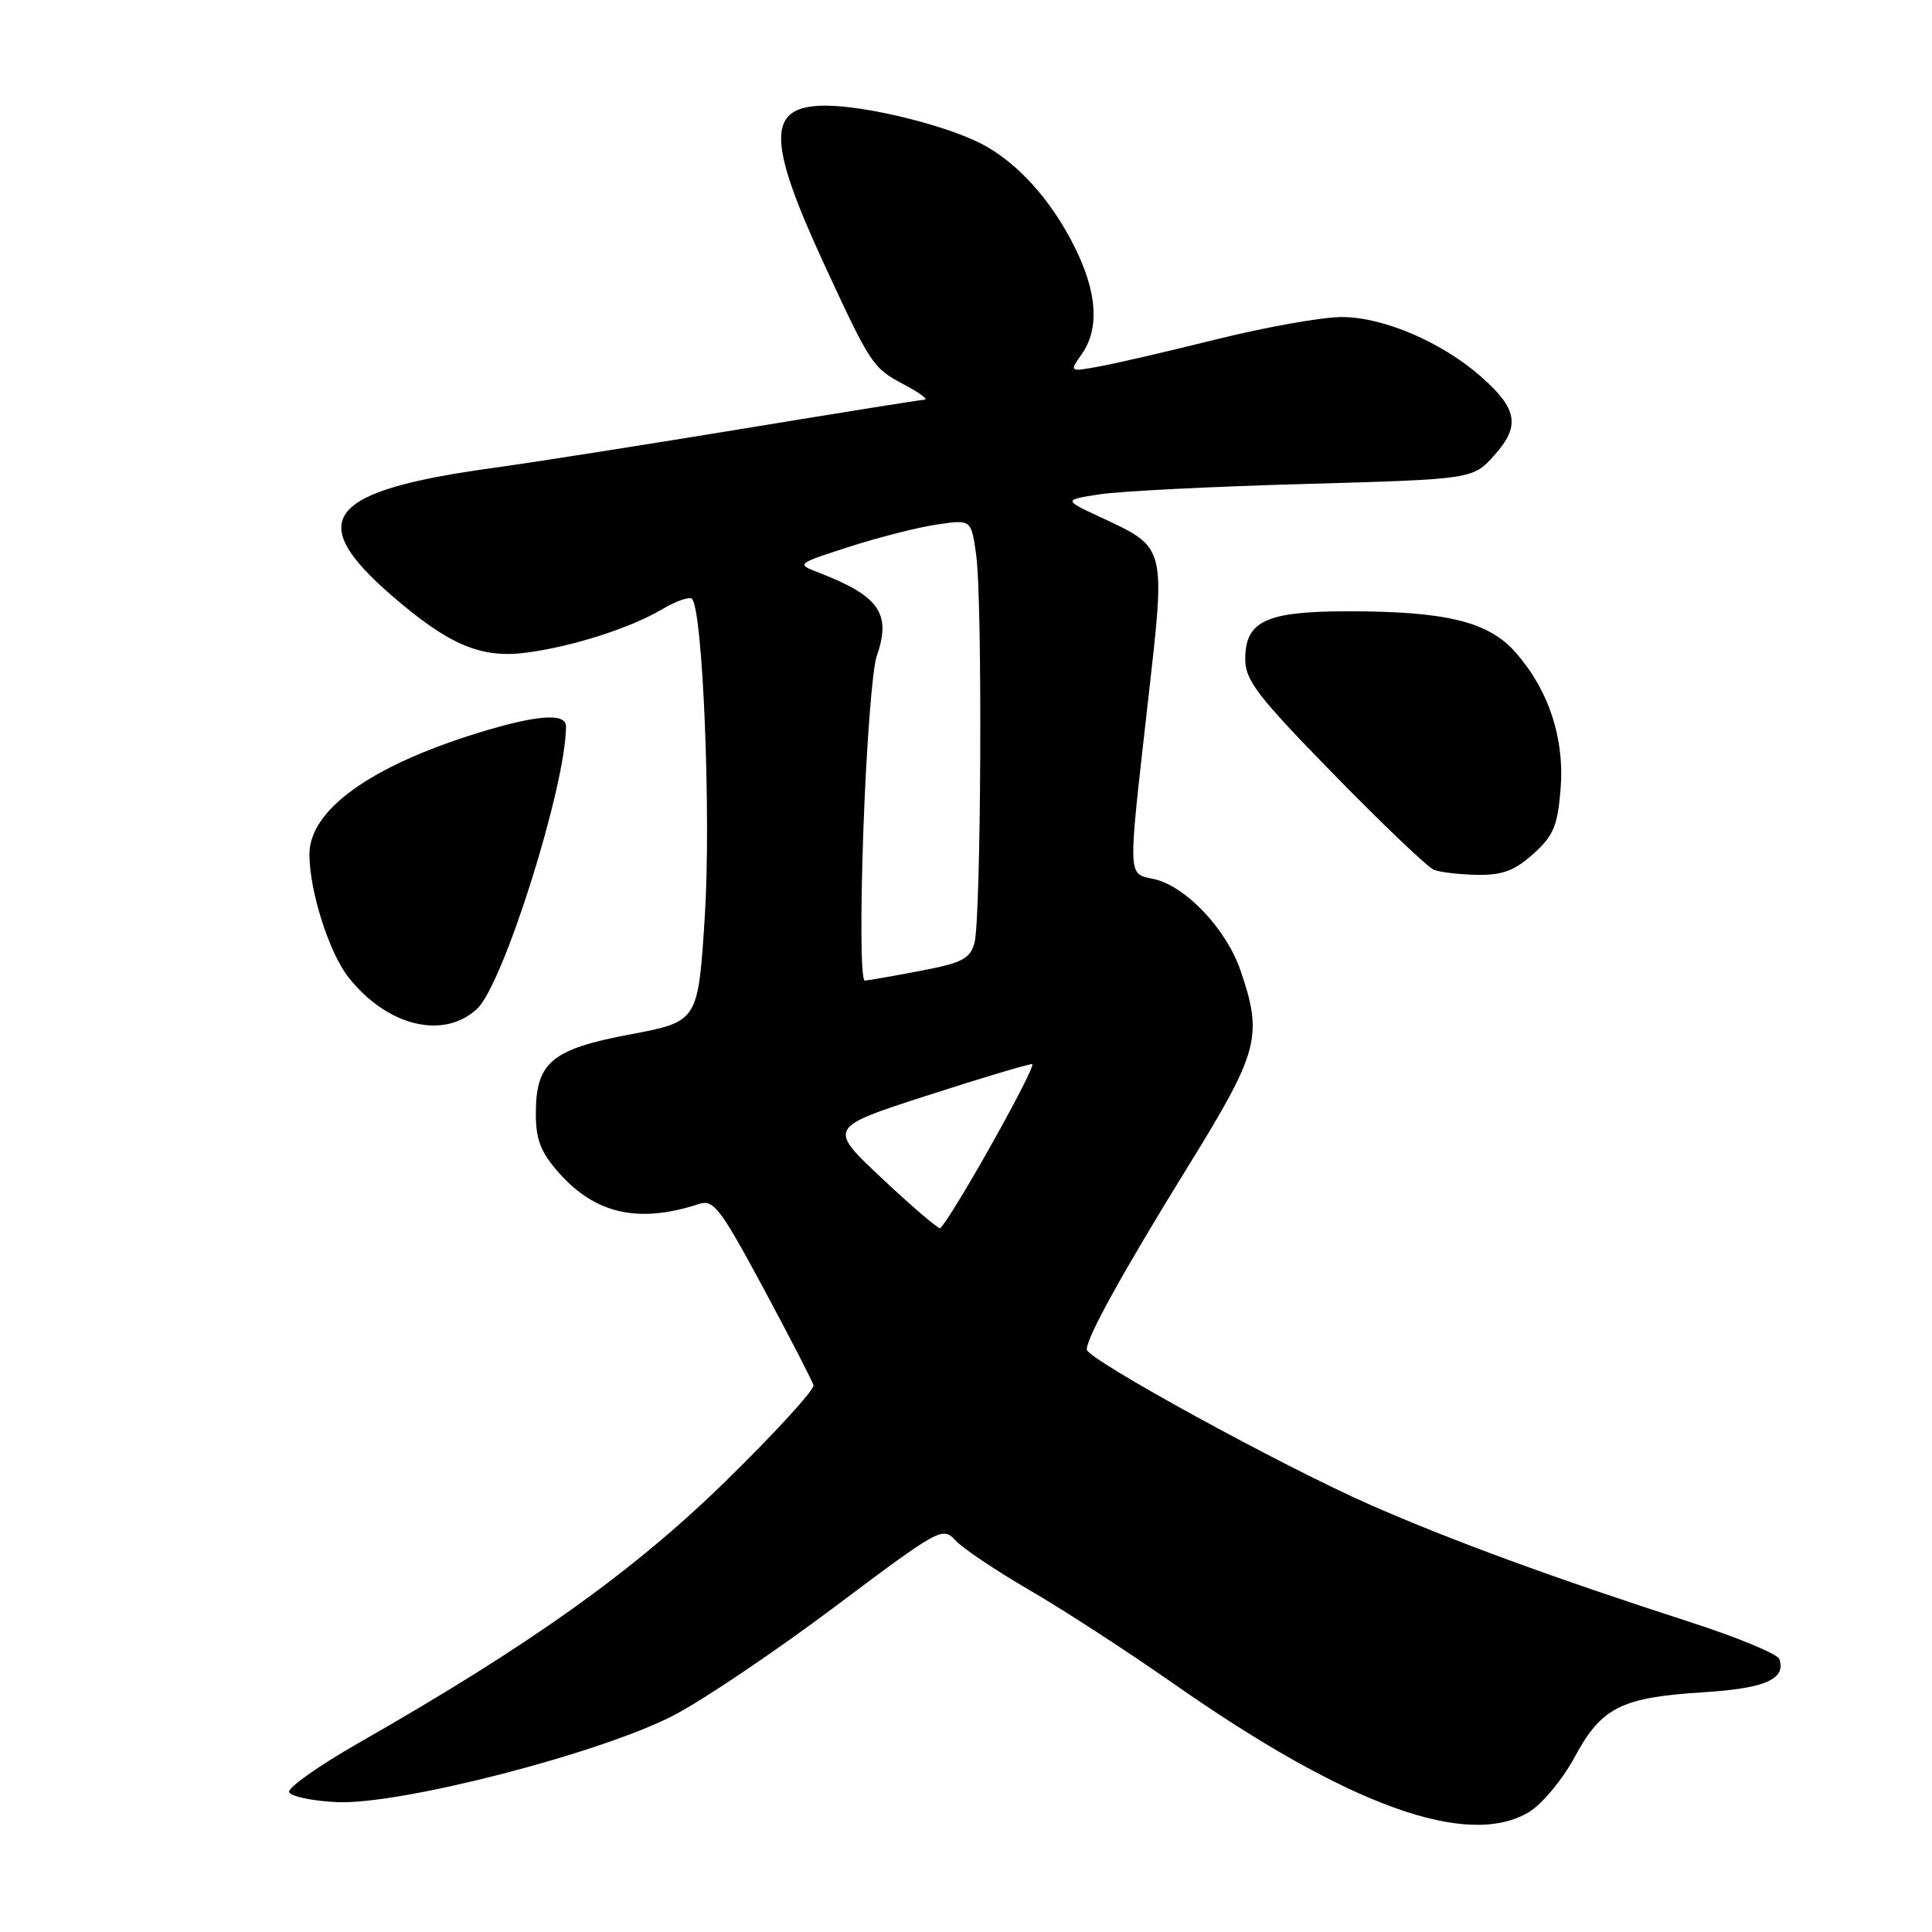 <?xml version="1.0" encoding="UTF-8" standalone="no"?>
<!DOCTYPE svg PUBLIC "-//W3C//DTD SVG 1.1//EN" "http://www.w3.org/Graphics/SVG/1.1/DTD/svg11.dtd" >
<svg xmlns="http://www.w3.org/2000/svg" xmlns:xlink="http://www.w3.org/1999/xlink" version="1.1" viewBox="0 0 256 256">
 <g >
 <path fill="currentColor"
d=" M 202.64 240.08 C 204.37 239.02 207.07 235.76 208.64 232.84 C 212.18 226.25 214.81 224.92 225.63 224.24 C 233.87 223.73 236.67 222.51 235.78 219.85 C 235.56 219.17 230.23 216.96 223.94 214.93 C 205.84 209.08 192.29 204.11 181.57 199.40 C 169.88 194.26 144.00 180.08 144.00 178.81 C 144.00 177.19 148.74 168.62 157.41 154.58 C 166.83 139.33 167.36 137.34 164.38 128.61 C 162.51 123.12 157.10 117.40 152.91 116.48 C 149.38 115.70 149.42 116.79 152.08 93.23 C 154.48 72.09 154.62 72.64 145.71 68.48 C 140.92 66.24 140.92 66.24 145.71 65.50 C 148.34 65.09 160.55 64.47 172.83 64.13 C 195.17 63.50 195.17 63.50 198.01 60.32 C 201.49 56.43 201.09 54.17 196.20 49.87 C 191.01 45.32 183.31 42.02 177.82 42.01 C 175.25 42.00 167.82 43.32 161.32 44.93 C 154.82 46.55 147.74 48.19 145.59 48.57 C 141.69 49.28 141.69 49.28 143.34 46.92 C 145.71 43.54 145.39 38.72 142.39 32.72 C 139.27 26.45 134.75 21.47 130.00 19.03 C 125.17 16.55 114.73 14.00 109.39 14.00 C 101.59 14.00 101.55 18.43 109.20 35.00 C 115.39 48.38 115.64 48.76 119.78 50.95 C 121.83 52.03 123.05 52.94 122.50 52.96 C 121.95 52.99 110.93 54.75 98.00 56.88 C 85.07 59.00 70.45 61.30 65.50 61.98 C 43.30 65.02 40.25 68.82 51.89 78.90 C 59.48 85.48 63.77 87.29 69.83 86.47 C 75.93 85.65 83.52 83.22 87.72 80.74 C 89.57 79.64 91.36 79.02 91.69 79.35 C 93.13 80.80 94.24 108.20 93.39 121.43 C 92.50 135.36 92.50 135.36 83.57 137.05 C 73.07 139.02 71.00 140.76 71.00 147.58 C 71.00 150.99 71.65 152.67 74.00 155.34 C 78.85 160.87 84.61 162.16 92.64 159.53 C 94.54 158.90 95.45 160.09 101.14 170.66 C 104.64 177.17 107.63 182.97 107.79 183.55 C 107.94 184.13 102.72 189.84 96.18 196.24 C 83.97 208.19 70.22 218.00 47.52 230.95 C 42.27 233.95 38.12 236.88 38.31 237.45 C 38.50 238.03 41.33 238.63 44.60 238.79 C 52.95 239.20 79.76 232.28 89.39 227.23 C 93.30 225.18 102.88 218.71 110.69 212.85 C 124.42 202.54 124.92 202.26 126.58 204.09 C 127.52 205.13 131.94 208.10 136.40 210.69 C 140.85 213.27 149.45 218.86 155.50 223.09 C 178.67 239.30 194.54 245.02 202.64 240.08 Z  M 63.21 133.68 C 66.70 130.45 74.99 104.11 75.00 96.25 C 75.00 94.43 71.14 94.71 63.36 97.11 C 49.06 101.52 41.00 107.33 41.00 113.22 C 41.00 118.03 43.60 126.22 46.16 129.48 C 51.27 135.97 58.75 137.82 63.21 133.68 Z  M 203.14 113.17 C 205.83 110.77 206.38 109.47 206.78 104.64 C 207.34 97.90 205.24 91.48 200.84 86.47 C 197.25 82.38 191.67 81.00 178.67 81.00 C 167.75 81.00 165.00 82.28 165.00 87.35 C 165.00 90.14 166.64 92.28 176.76 102.63 C 183.23 109.26 189.20 114.94 190.01 115.26 C 190.83 115.58 193.41 115.88 195.73 115.92 C 199.04 115.98 200.67 115.38 203.14 113.17 Z  M 116.97 156.24 C 109.69 149.42 109.69 149.42 122.71 145.21 C 129.87 142.89 136.19 141.00 136.76 141.00 C 137.53 141.00 126.35 160.98 124.59 162.74 C 124.41 162.92 120.98 160.00 116.97 156.24 Z  M 114.40 110.00 C 114.79 99.00 115.58 88.64 116.16 86.98 C 118.14 81.30 116.55 79.00 108.50 75.88 C 105.50 74.72 105.50 74.72 112.51 72.46 C 116.37 71.21 121.59 69.88 124.11 69.51 C 128.70 68.82 128.70 68.82 129.35 73.55 C 130.20 79.72 130.00 121.77 129.12 124.96 C 128.53 127.05 127.48 127.59 121.97 128.64 C 118.41 129.32 115.09 129.90 114.60 129.94 C 114.07 129.97 113.99 121.73 114.40 110.00 Z "/>
</g>
</svg>